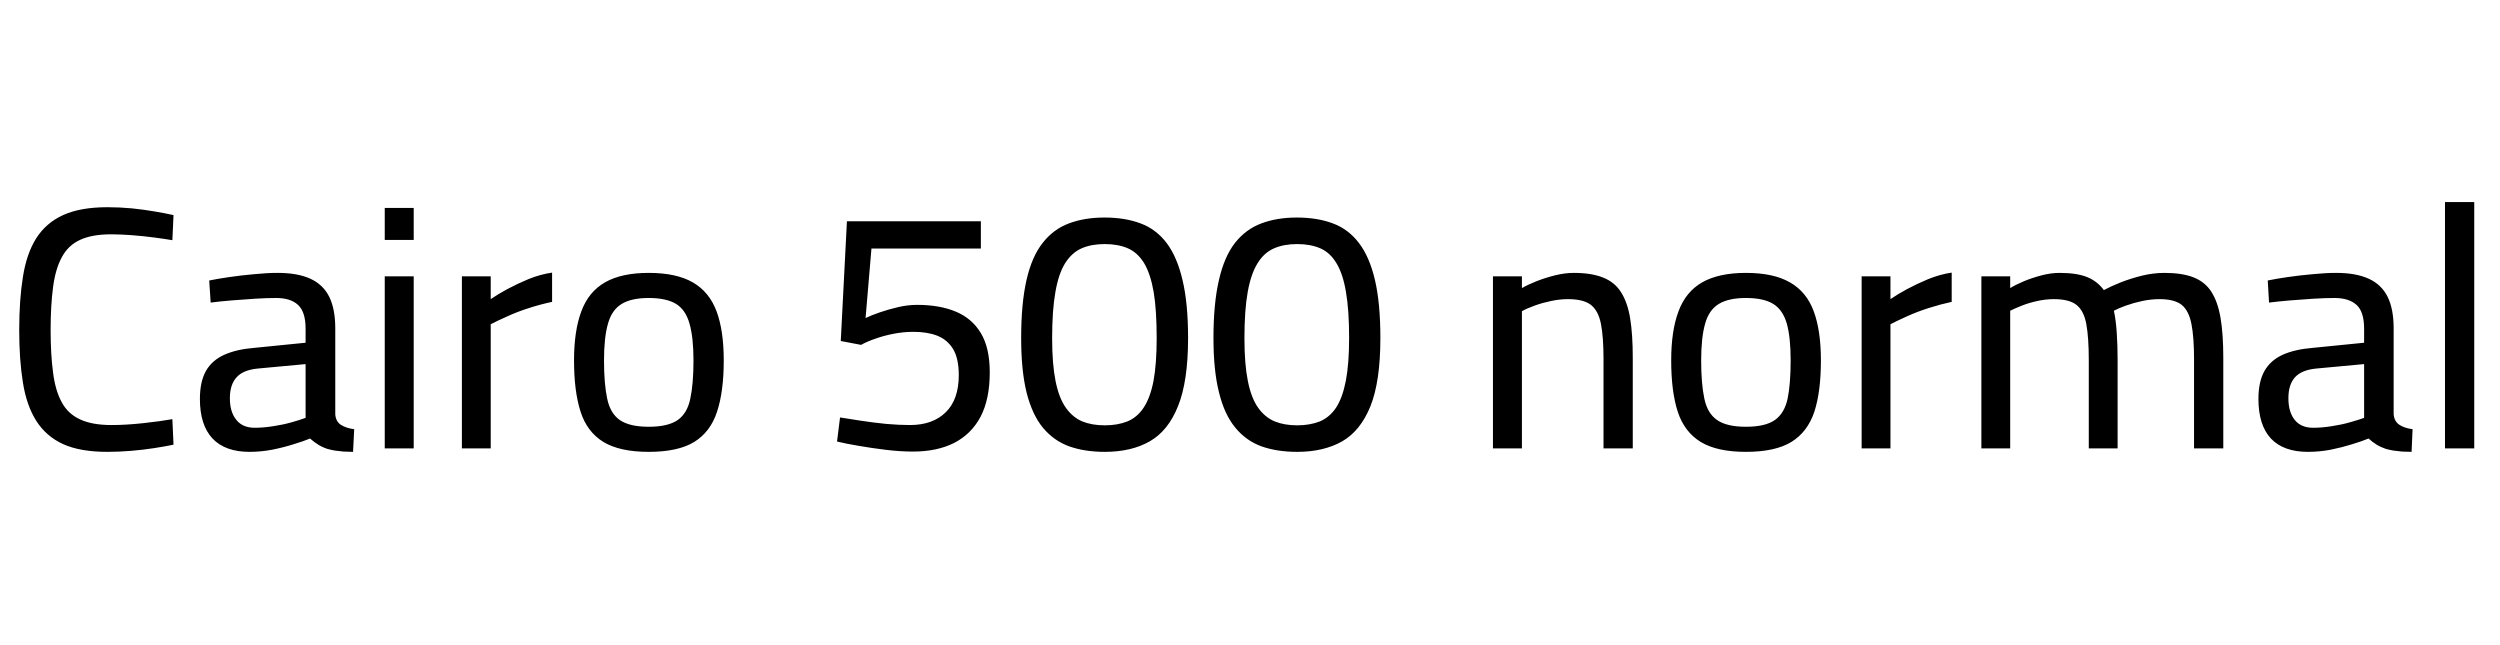 <svg xmlns="http://www.w3.org/2000/svg" xmlns:xlink="http://www.w3.org/1999/xlink" width="174.336" height="44.976"><path fill="black" d="M7.49 31.51L7.49 31.51Q5.59 31.51 4.40 30.97Q3.22 30.43 2.53 29.35Q1.85 28.27 1.60 26.69Q1.34 25.10 1.34 23.02L1.34 23.02Q1.34 20.90 1.60 19.30Q1.85 17.69 2.53 16.61Q3.22 15.53 4.42 14.99Q5.62 14.45 7.49 14.45L7.49 14.45Q8.35 14.45 9.20 14.53Q10.06 14.62 10.81 14.75Q11.57 14.88 12.10 15L12.10 15L12.02 16.75Q11.50 16.66 10.74 16.56Q9.98 16.46 9.19 16.40Q8.40 16.34 7.75 16.34L7.75 16.34Q6.41 16.34 5.58 16.73Q4.75 17.11 4.31 17.94Q3.86 18.77 3.70 20.03Q3.53 21.29 3.53 23.02L3.53 23.02Q3.53 24.72 3.70 25.98Q3.86 27.24 4.30 28.04Q4.73 28.85 5.57 29.24Q6.41 29.64 7.78 29.64L7.78 29.64Q8.78 29.64 9.98 29.51Q11.18 29.38 12.02 29.23L12.02 29.23L12.10 31.01Q11.52 31.13 10.75 31.25Q9.98 31.37 9.13 31.44Q8.28 31.51 7.49 31.51ZM17.40 31.51L17.40 31.51Q15.70 31.51 14.82 30.58Q13.94 29.64 13.94 27.82L13.94 27.82Q13.94 26.62 14.36 25.87Q14.78 25.13 15.64 24.74Q16.49 24.36 17.71 24.26L17.71 24.26L21.31 23.90L21.31 22.92Q21.31 21.74 20.78 21.26Q20.26 20.78 19.25 20.78L19.25 20.78Q18.62 20.78 17.80 20.83Q16.97 20.88 16.14 20.95Q15.31 21.02 14.69 21.10L14.69 21.10L14.59 19.56Q15.17 19.44 16.00 19.32Q16.82 19.20 17.72 19.12Q18.62 19.03 19.37 19.03L19.37 19.03Q20.76 19.03 21.65 19.44Q22.54 19.85 22.96 20.70Q23.38 21.55 23.38 22.90L23.38 22.90L23.38 28.90Q23.42 29.40 23.78 29.63Q24.14 29.86 24.70 29.93L24.70 29.93L24.62 31.51Q24.29 31.51 23.96 31.49Q23.64 31.46 23.35 31.42Q23.06 31.37 22.82 31.30L22.82 31.30Q22.46 31.18 22.18 31.00Q21.89 30.82 21.62 30.58L21.62 30.58Q21.17 30.77 20.47 30.98Q19.78 31.20 18.98 31.36Q18.19 31.51 17.40 31.51ZM17.76 29.83L17.76 29.83Q18.38 29.83 19.06 29.72Q19.73 29.62 20.33 29.45Q20.93 29.28 21.31 29.14L21.31 29.14L21.31 25.39L17.98 25.70Q16.94 25.80 16.49 26.32Q16.03 26.83 16.03 27.77L16.03 27.77Q16.03 28.73 16.48 29.28Q16.92 29.83 17.76 29.83ZM28.85 31.27L26.83 31.27L26.83 19.27L28.85 19.27L28.85 31.27ZM28.85 16.73L26.83 16.73L26.83 14.50L28.85 14.50L28.85 16.73ZM34.22 31.27L32.21 31.27L32.21 19.27L34.22 19.27L34.22 20.86Q34.68 20.54 35.36 20.17Q36.05 19.80 36.86 19.46Q37.68 19.13 38.50 19.01L38.50 19.01L38.50 21.05Q37.70 21.22 36.89 21.48Q36.07 21.74 35.38 22.06Q34.68 22.37 34.22 22.61L34.22 22.61L34.22 31.27ZM45.24 31.51L45.24 31.51Q43.22 31.51 42.08 30.82Q40.94 30.12 40.49 28.72Q40.03 27.31 40.03 25.13L40.03 25.13Q40.03 23.06 40.54 21.71Q41.04 20.35 42.19 19.69Q43.34 19.03 45.24 19.03L45.24 19.03Q47.16 19.03 48.31 19.69Q49.46 20.35 49.97 21.71Q50.47 23.06 50.47 25.13L50.47 25.13Q50.47 27.31 50.00 28.72Q49.54 30.12 48.41 30.82Q47.28 31.51 45.24 31.51ZM45.24 29.76L45.24 29.76Q46.58 29.76 47.26 29.29Q47.93 28.82 48.14 27.79Q48.36 26.76 48.36 25.13L48.36 25.13Q48.36 23.52 48.08 22.56Q47.81 21.60 47.14 21.19Q46.46 20.78 45.24 20.78L45.24 20.78Q44.04 20.78 43.36 21.19Q42.67 21.60 42.40 22.56Q42.12 23.52 42.12 25.13L42.12 25.13Q42.12 26.76 42.34 27.79Q42.55 28.82 43.22 29.29Q43.90 29.76 45.24 29.76ZM63.67 31.49L63.67 31.49Q62.78 31.49 61.79 31.37Q60.79 31.25 59.88 31.09Q58.97 30.94 58.37 30.79L58.37 30.79L58.58 29.11Q59.18 29.21 60.04 29.34Q60.89 29.47 61.79 29.56Q62.69 29.64 63.46 29.64L63.46 29.64Q65.04 29.64 65.95 28.75Q66.86 27.86 66.86 26.16L66.86 26.16Q66.86 25.01 66.47 24.35Q66.07 23.69 65.36 23.41Q64.66 23.14 63.70 23.14L63.70 23.14Q63 23.14 62.29 23.28Q61.58 23.42 61.01 23.63Q60.43 23.83 60.05 24.05L60.05 24.05L58.63 23.78L59.06 15.43L68.40 15.43L68.40 17.33L60.77 17.33L60.36 22.18Q60.77 21.98 61.36 21.78Q61.94 21.58 62.62 21.42Q63.29 21.26 63.96 21.26L63.96 21.26Q65.52 21.26 66.65 21.73Q67.78 22.20 68.40 23.23Q69.02 24.26 69.02 25.97L69.02 25.97Q69.02 27.82 68.39 29.04Q67.75 30.26 66.55 30.88Q65.35 31.49 63.67 31.49ZM77.04 31.51L77.04 31.51Q75.65 31.51 74.57 31.13Q73.49 30.74 72.73 29.83Q71.98 28.92 71.59 27.38Q71.21 25.85 71.21 23.57L71.21 23.57Q71.21 21.17 71.58 19.54Q71.95 17.90 72.71 16.94Q73.46 15.98 74.54 15.58Q75.62 15.17 77.02 15.17L77.02 15.17Q78.46 15.17 79.54 15.58Q80.62 15.98 81.35 16.94Q82.08 17.90 82.46 19.52Q82.85 21.14 82.85 23.57L82.85 23.57Q82.85 26.59 82.15 28.32Q81.46 30.05 80.17 30.78Q78.89 31.51 77.04 31.51ZM77.04 29.66L77.04 29.66Q77.93 29.66 78.61 29.39Q79.30 29.11 79.75 28.43Q80.21 27.74 80.44 26.56Q80.66 25.37 80.66 23.57L80.66 23.57Q80.66 21.62 80.45 20.36Q80.23 19.10 79.79 18.36Q79.34 17.62 78.66 17.32Q77.98 17.02 77.04 17.02L77.04 17.02Q76.10 17.02 75.42 17.32Q74.74 17.62 74.28 18.35Q73.82 19.08 73.60 20.35Q73.37 21.62 73.37 23.59L73.37 23.59Q73.37 25.39 73.61 26.58Q73.85 27.77 74.33 28.44Q74.81 29.11 75.48 29.39Q76.15 29.66 77.04 29.66ZM90.46 31.51L90.46 31.51Q89.06 31.51 87.98 31.13Q86.90 30.74 86.15 29.83Q85.39 28.92 85.01 27.38Q84.62 25.85 84.62 23.57L84.62 23.57Q84.62 21.17 85.00 19.54Q85.37 17.90 86.12 16.94Q86.88 15.98 87.96 15.58Q89.04 15.17 90.43 15.17L90.43 15.17Q91.87 15.17 92.95 15.58Q94.03 15.98 94.76 16.94Q95.50 17.90 95.88 19.52Q96.26 21.14 96.26 23.57L96.26 23.57Q96.26 26.59 95.57 28.32Q94.87 30.05 93.59 30.78Q92.30 31.51 90.46 31.51ZM90.46 29.66L90.46 29.66Q91.34 29.66 92.03 29.39Q92.71 29.11 93.17 28.43Q93.62 27.74 93.85 26.56Q94.08 25.37 94.08 23.57L94.08 23.57Q94.08 21.62 93.86 20.36Q93.65 19.10 93.20 18.36Q92.76 17.62 92.08 17.32Q91.39 17.02 90.46 17.02L90.46 17.02Q89.52 17.02 88.84 17.32Q88.15 17.62 87.70 18.35Q87.24 19.08 87.01 20.35Q86.78 21.62 86.78 23.59L86.78 23.59Q86.78 25.39 87.02 26.58Q87.26 27.77 87.74 28.44Q88.22 29.11 88.90 29.39Q89.57 29.66 90.46 29.66ZM106.13 31.27L104.11 31.27L104.11 19.27L106.13 19.27L106.13 20.09Q106.54 19.85 107.15 19.61Q107.76 19.37 108.44 19.20Q109.13 19.03 109.75 19.03L109.75 19.03Q111 19.03 111.80 19.36Q112.61 19.68 113.05 20.39Q113.50 21.10 113.68 22.21Q113.86 23.33 113.86 24.94L113.86 24.94L113.86 31.27L111.82 31.27L111.82 25.01Q111.82 23.50 111.64 22.58Q111.46 21.67 110.94 21.26Q110.42 20.86 109.34 20.86L109.34 20.86Q108.77 20.86 108.16 20.99Q107.54 21.12 107.02 21.31Q106.49 21.50 106.13 21.70L106.13 21.70L106.13 31.27ZM121.75 31.51L121.75 31.51Q119.74 31.51 118.60 30.82Q117.46 30.12 117 28.72Q116.54 27.31 116.54 25.13L116.54 25.13Q116.54 23.06 117.05 21.71Q117.55 20.35 118.70 19.69Q119.86 19.03 121.75 19.03L121.75 19.03Q123.67 19.03 124.82 19.69Q125.98 20.35 126.48 21.71Q126.98 23.06 126.98 25.13L126.98 25.13Q126.98 27.31 126.52 28.72Q126.05 30.12 124.92 30.82Q123.79 31.51 121.75 31.51ZM121.75 29.76L121.75 29.76Q123.10 29.76 123.77 29.29Q124.44 28.82 124.66 27.79Q124.87 26.76 124.87 25.13L124.87 25.13Q124.87 23.52 124.60 22.56Q124.32 21.60 123.65 21.19Q122.98 20.78 121.75 20.78L121.75 20.78Q120.55 20.78 119.87 21.19Q119.18 21.60 118.91 22.56Q118.63 23.52 118.63 25.13L118.63 25.13Q118.63 26.76 118.85 27.79Q119.06 28.82 119.74 29.29Q120.41 29.76 121.75 29.76ZM131.83 31.27L129.82 31.27L129.82 19.27L131.83 19.27L131.83 20.86Q132.29 20.54 132.97 20.17Q133.66 19.80 134.47 19.46Q135.29 19.13 136.10 19.01L136.10 19.01L136.10 21.05Q135.31 21.22 134.50 21.48Q133.68 21.74 132.98 22.06Q132.29 22.37 131.83 22.61L131.83 22.61L131.83 31.27ZM140.18 31.27L138.17 31.27L138.17 19.27L140.18 19.27L140.18 20.09Q140.57 19.85 141.14 19.61Q141.72 19.37 142.37 19.20Q143.02 19.03 143.62 19.03L143.62 19.03Q144.82 19.03 145.54 19.32Q146.26 19.61 146.71 20.23L146.71 20.23Q147.19 19.97 147.89 19.69Q148.58 19.42 149.38 19.22Q150.17 19.03 150.94 19.03L150.94 19.03Q152.16 19.03 152.96 19.34Q153.77 19.66 154.21 20.35Q154.66 21.05 154.85 22.18Q155.04 23.30 155.04 24.94L155.04 24.94L155.04 31.27L153 31.27L153 25.03Q153 23.52 152.82 22.60Q152.64 21.67 152.14 21.26Q151.63 20.86 150.60 20.86L150.60 20.86Q150 20.86 149.39 20.99Q148.78 21.12 148.25 21.31Q147.72 21.50 147.41 21.67L147.41 21.67Q147.55 22.30 147.61 23.20Q147.67 24.10 147.67 25.06L147.67 25.06L147.67 31.27L145.66 31.27L145.66 25.13Q145.66 23.54 145.49 22.61Q145.32 21.67 144.80 21.26Q144.29 20.86 143.23 20.86L143.23 20.86Q142.66 20.86 142.07 20.99Q141.48 21.12 141 21.31Q140.52 21.50 140.18 21.67L140.18 21.67L140.18 31.27ZM160.94 31.51L160.94 31.51Q159.24 31.51 158.36 30.58Q157.49 29.64 157.49 27.82L157.49 27.82Q157.49 26.62 157.91 25.87Q158.33 25.13 159.18 24.74Q160.03 24.36 161.26 24.26L161.26 24.26L164.86 23.90L164.86 22.92Q164.86 21.74 164.33 21.26Q163.80 20.78 162.79 20.78L162.79 20.78Q162.17 20.78 161.34 20.83Q160.51 20.88 159.68 20.95Q158.86 21.02 158.23 21.10L158.23 21.10L158.14 19.56Q158.71 19.44 159.54 19.32Q160.37 19.20 161.27 19.12Q162.17 19.03 162.91 19.03L162.91 19.03Q164.30 19.03 165.19 19.44Q166.08 19.85 166.50 20.70Q166.92 21.55 166.92 22.90L166.92 22.90L166.92 28.90Q166.97 29.40 167.33 29.63Q167.69 29.86 168.24 29.93L168.24 29.93L168.17 31.51Q167.83 31.51 167.51 31.49Q167.18 31.46 166.90 31.42Q166.61 31.37 166.37 31.30L166.37 31.30Q166.01 31.18 165.72 31.00Q165.43 30.82 165.17 30.58L165.17 30.58Q164.71 30.77 164.02 30.98Q163.32 31.20 162.53 31.36Q161.74 31.51 160.94 31.51ZM161.30 29.83L161.30 29.83Q161.93 29.83 162.60 29.72Q163.27 29.62 163.87 29.45Q164.47 29.28 164.86 29.14L164.86 29.14L164.86 25.39L161.52 25.70Q160.49 25.80 160.03 26.32Q159.58 26.83 159.58 27.77L159.58 27.77Q159.58 28.73 160.02 29.28Q160.46 29.83 161.30 29.83ZM172.54 31.27L170.50 31.27L170.50 14.09L172.54 14.09L172.54 31.27Z"/></svg>